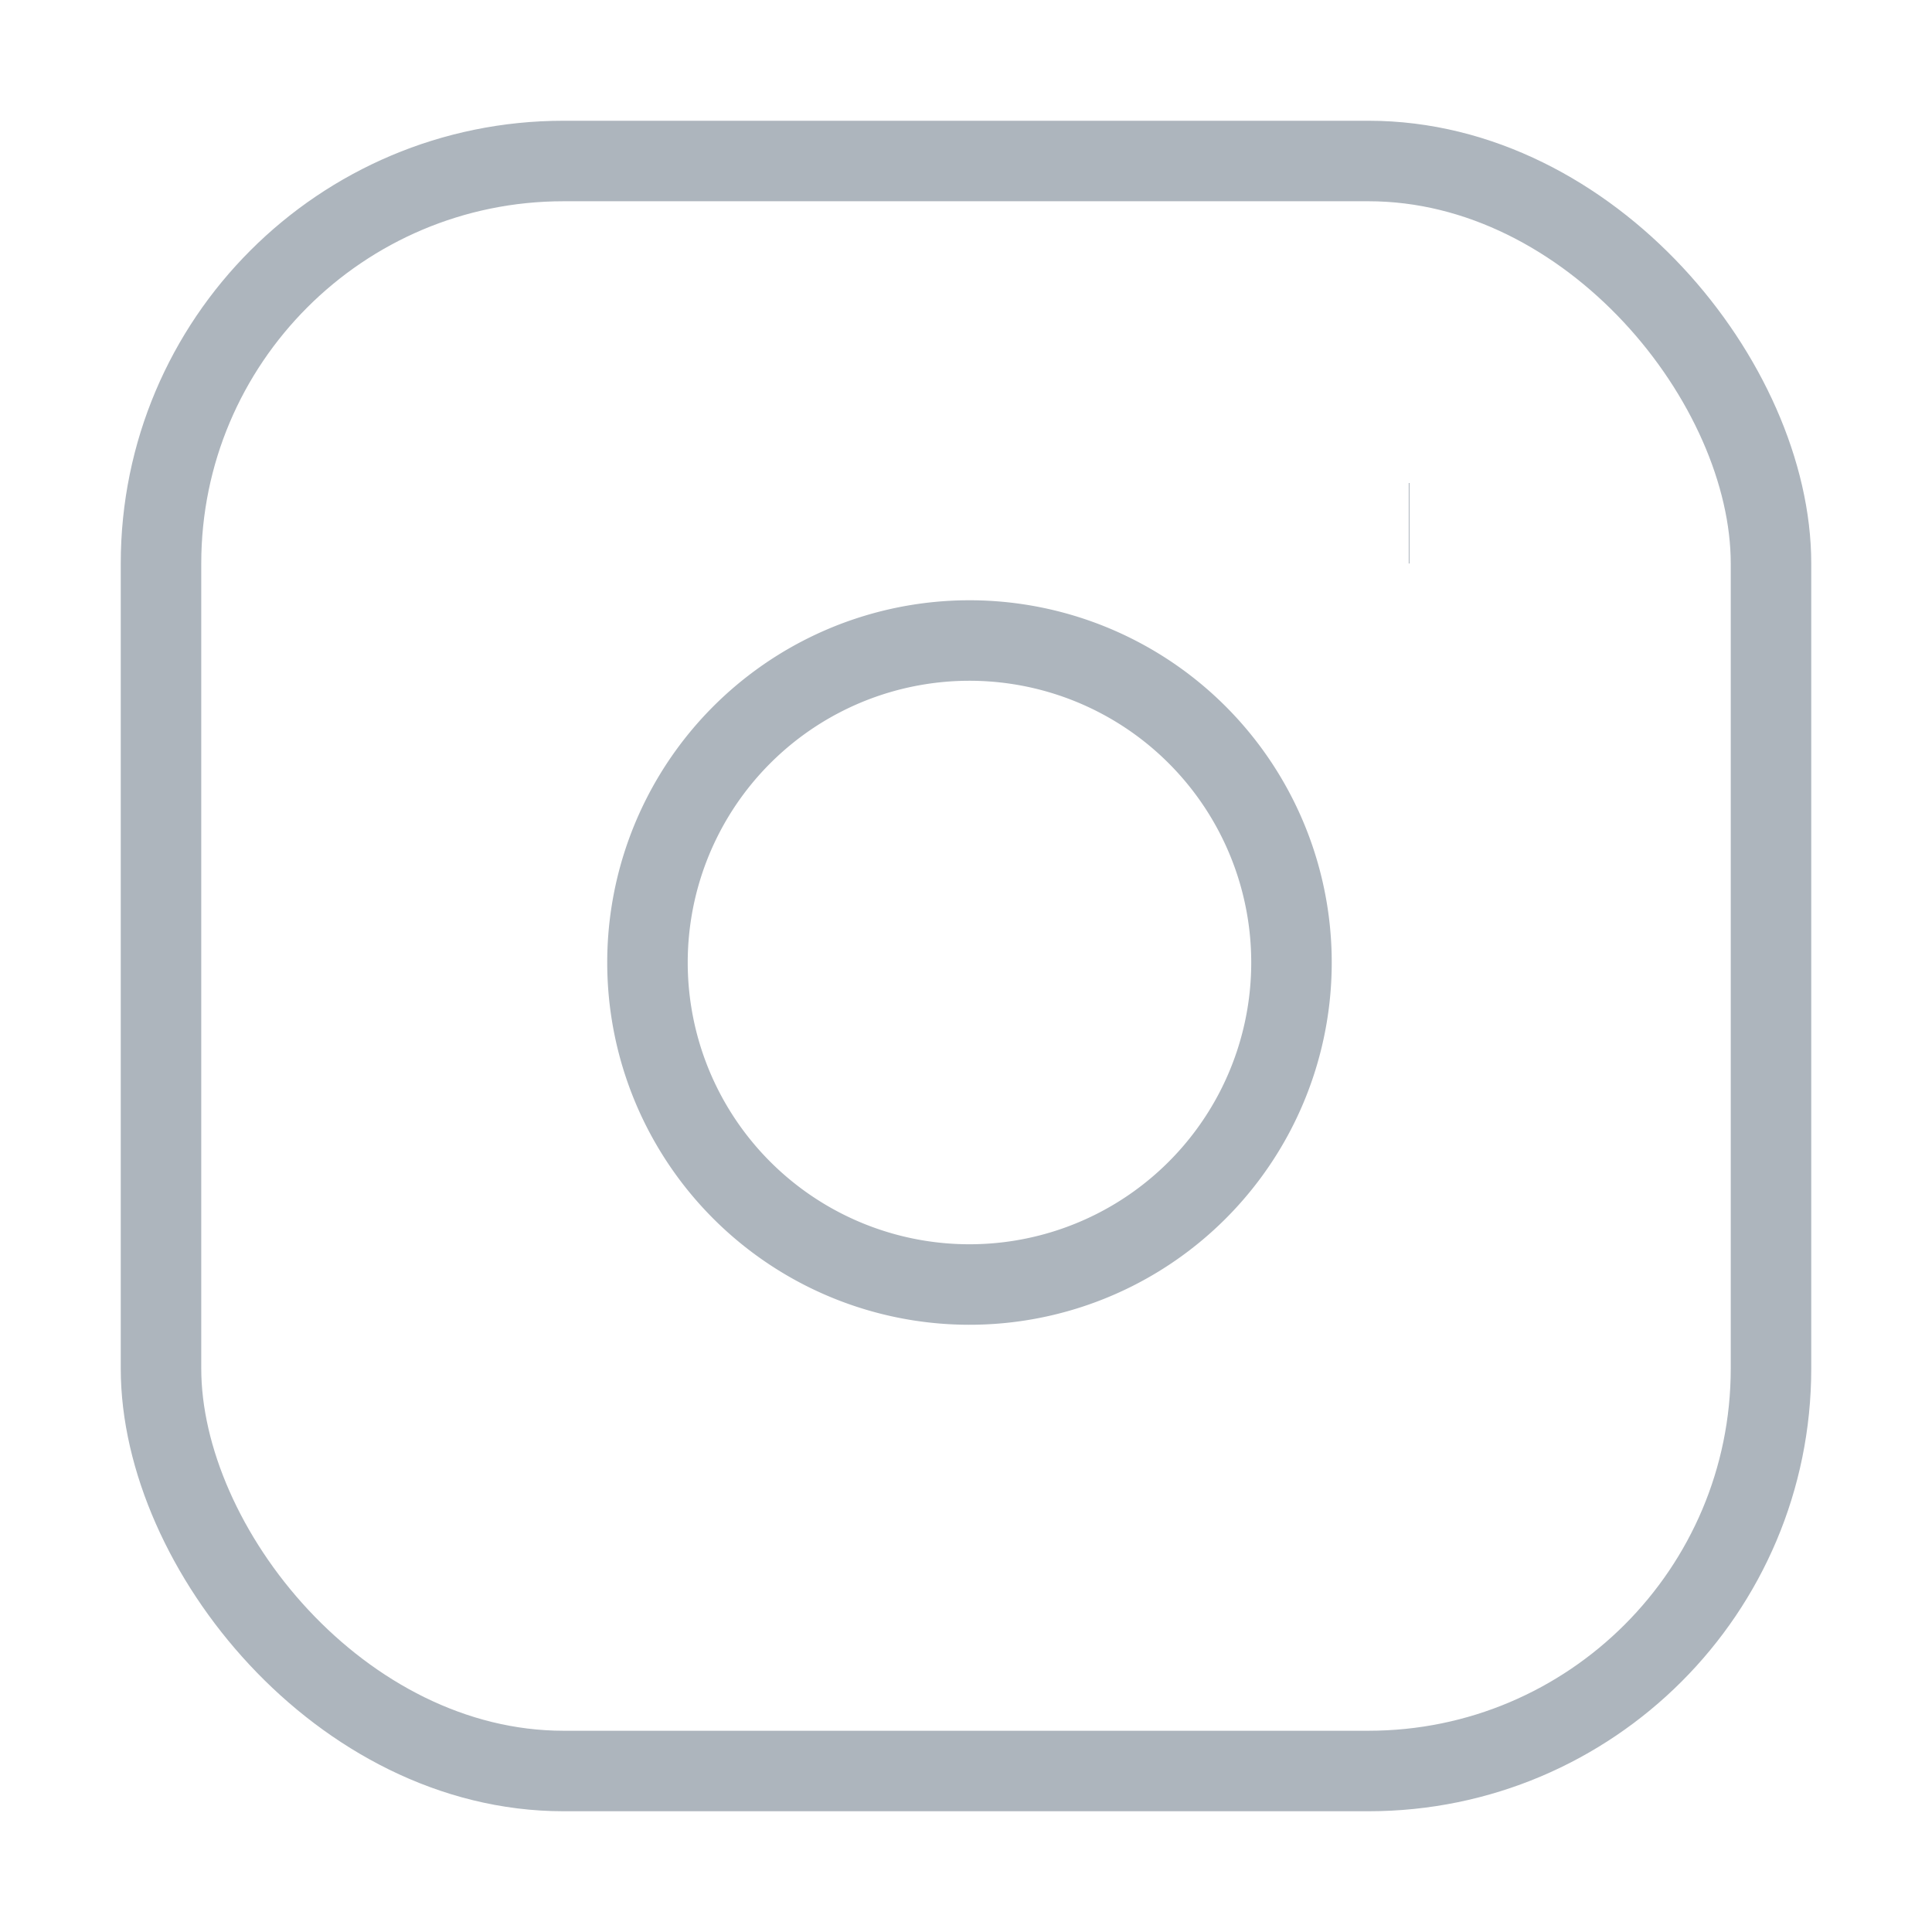 <svg xmlns="http://www.w3.org/2000/svg" fill="none" viewBox="0 0 24 24" stroke="#adb5bd" width="20" height="20">
    <rect x="2" y="2" width="20" height="20" rx="5" ry="5">
    </rect>
    <path d="M16 11.37A4 4 0 1 1 12.63 8 4 4 0 0 1 16 11.37z">
    </path>
    <line x1="17.5" y1="6.5" x2="17.51" y2="6.5">
    </line>
</svg>